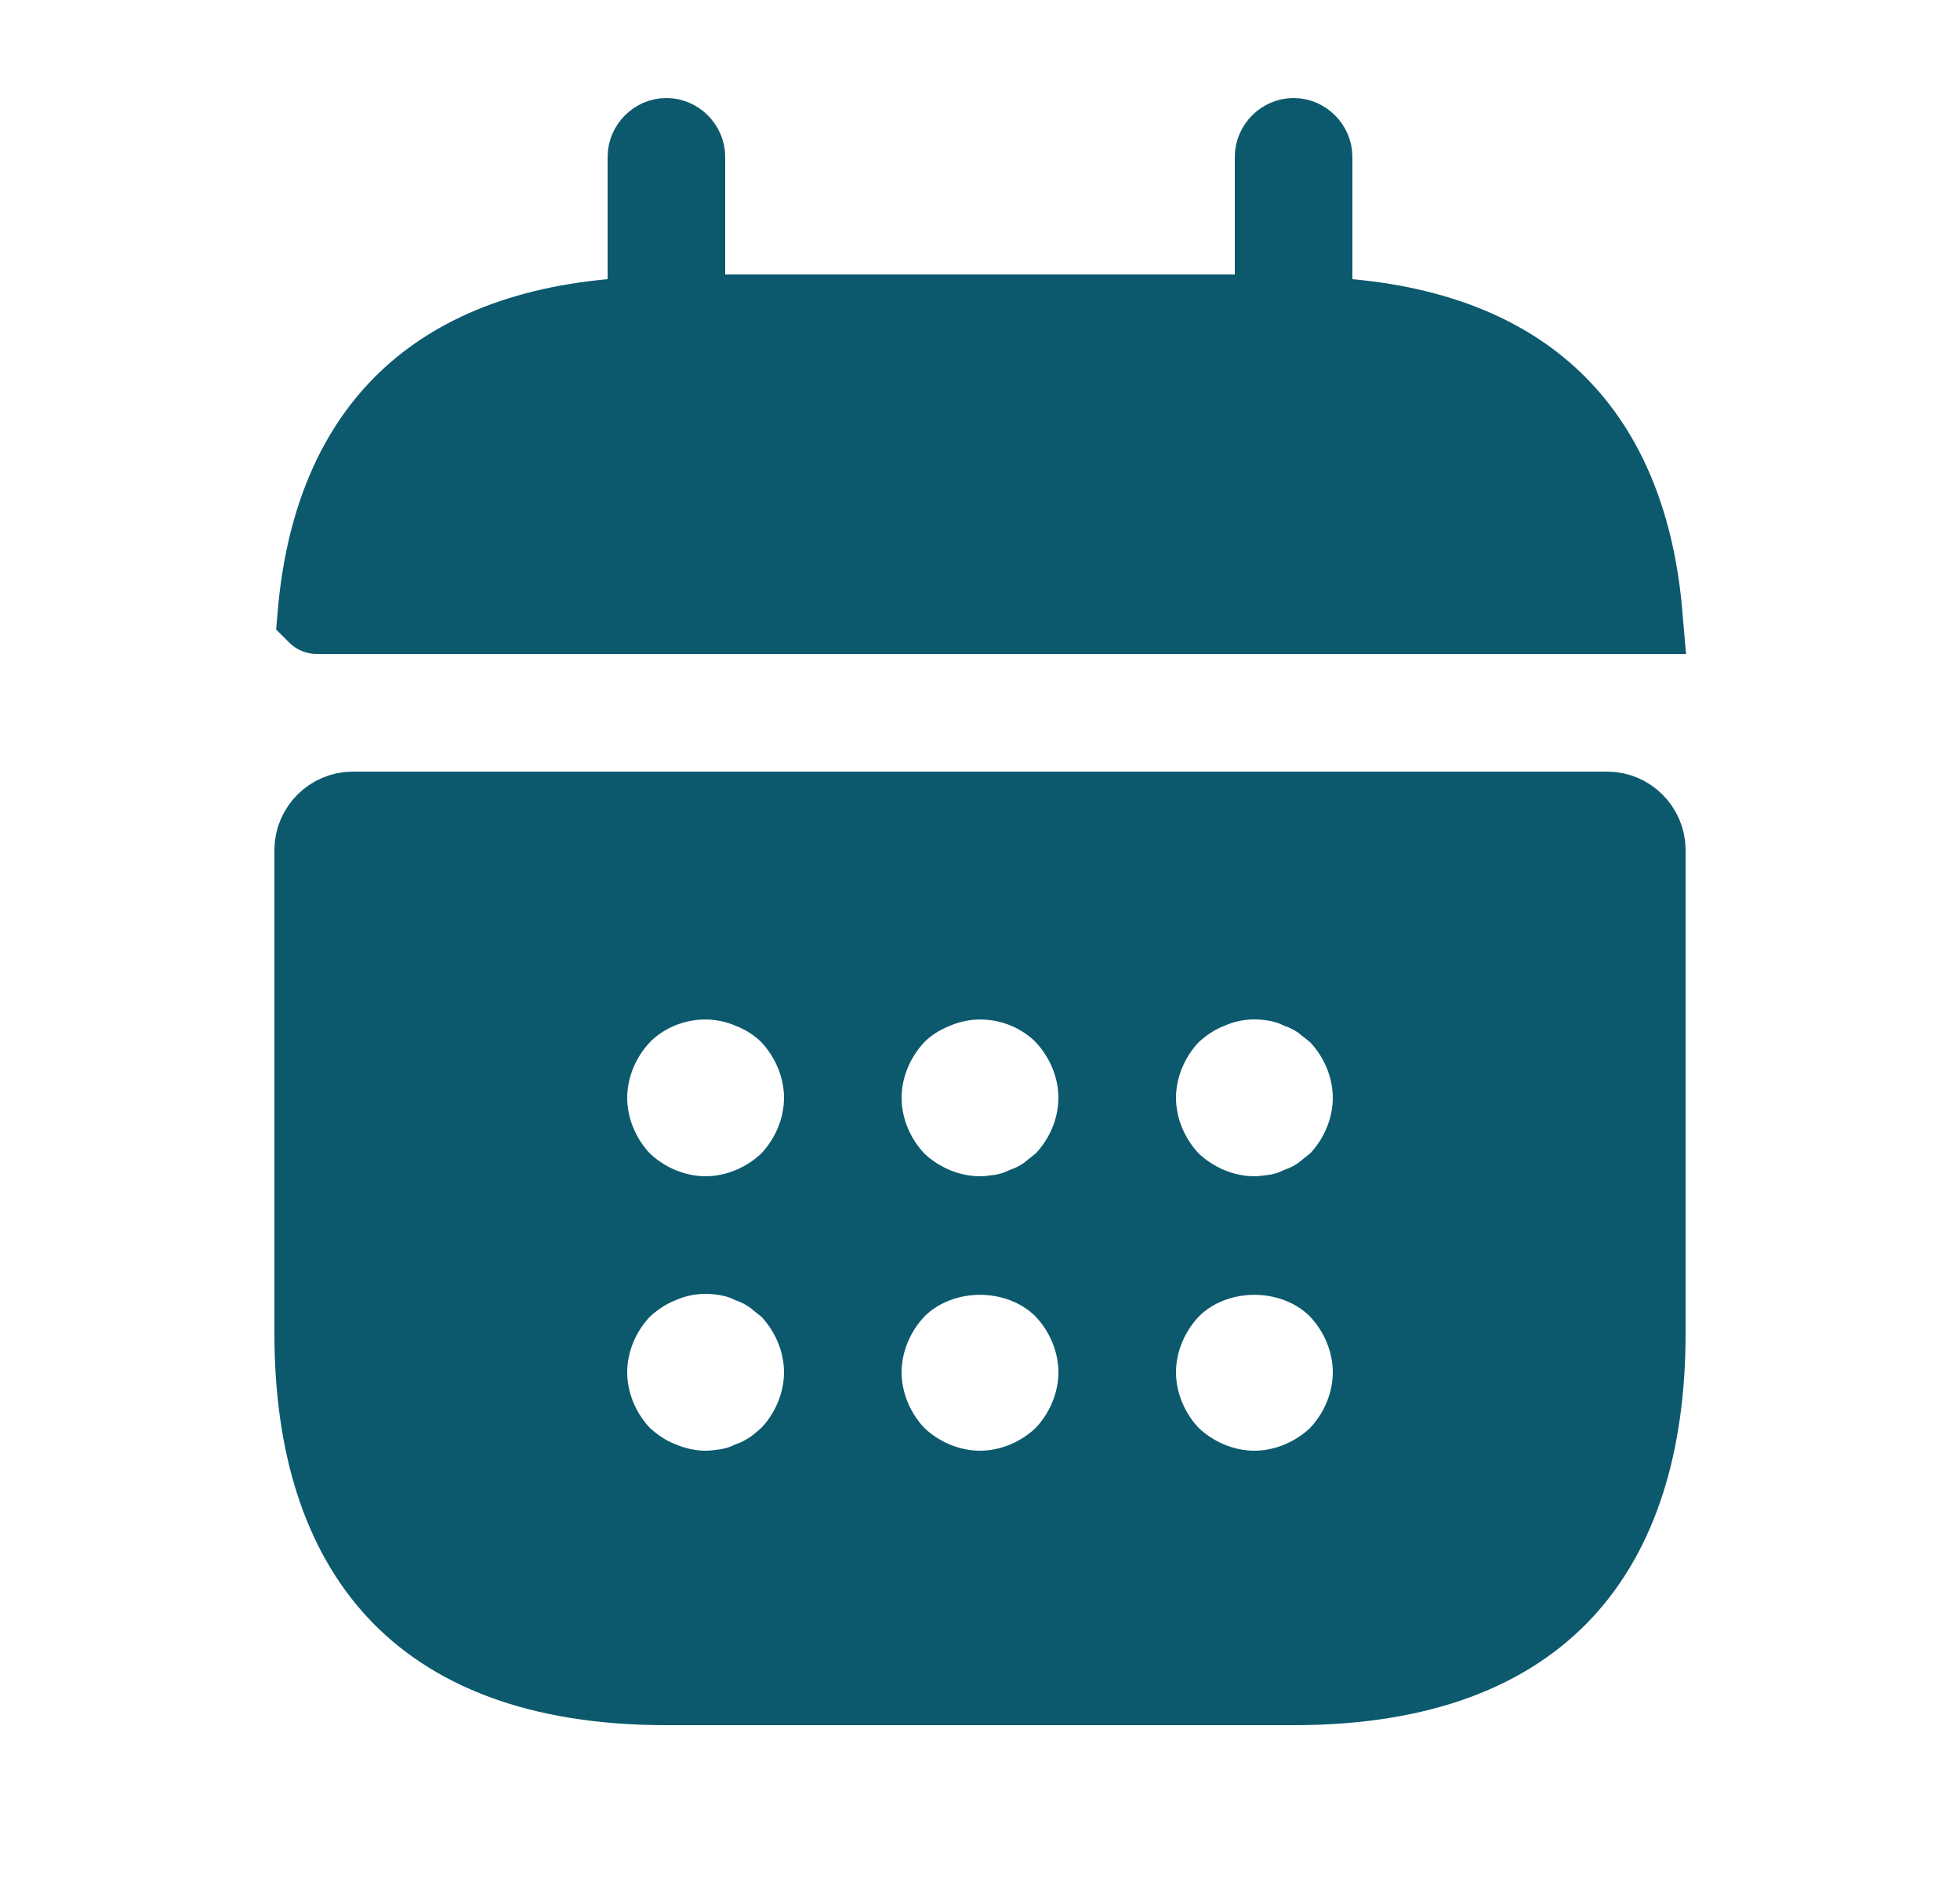 <svg width="25" height="24" viewBox="0 0 25 24" fill="none" xmlns="http://www.w3.org/2000/svg">
<path d="M16.75 3.56V4.016L17.204 4.058C18.461 4.174 19.34 4.6 19.929 5.225C20.519 5.852 20.866 6.73 20.961 7.84C20.961 7.84 20.96 7.84 20.96 7.84H20.96H4.042C4.041 7.84 4.04 7.839 4.04 7.839C4.135 6.729 4.482 5.852 5.072 5.225C5.661 4.6 6.54 4.174 7.796 4.058L8.25 4.016V3.56V2C8.25 1.866 8.366 1.75 8.5 1.75C8.634 1.75 8.75 1.866 8.75 2V3.5V4H9.25H15.75H16.25V3.5V2C16.25 1.866 16.366 1.75 16.5 1.75C16.634 1.75 16.75 1.866 16.75 2V3.56Z" fill="#0C596E" stroke="#0C596E"/>
<path d="M10.022 18.6L10.049 18.579L10.073 18.554C10.335 18.277 10.5 17.896 10.5 17.5C10.5 17.104 10.335 16.723 10.073 16.446L10.049 16.421L10.022 16.399L9.947 16.34L9.872 16.279L9.855 16.266L9.837 16.254C9.755 16.199 9.667 16.152 9.572 16.118C9.484 16.076 9.39 16.046 9.291 16.028C9.001 15.972 8.703 15.999 8.429 16.118C8.232 16.196 8.084 16.303 7.956 16.418L7.941 16.432L7.927 16.446C7.665 16.723 7.5 17.104 7.5 17.5C7.5 17.896 7.665 18.277 7.927 18.554L7.941 18.568L7.956 18.582C8.085 18.698 8.234 18.806 8.434 18.884C8.604 18.954 8.797 19 9 19C9.101 19 9.192 18.986 9.25 18.978C9.258 18.977 9.264 18.976 9.271 18.975L9.271 18.975L9.282 18.973C9.384 18.956 9.481 18.925 9.572 18.882C9.664 18.849 9.749 18.804 9.829 18.752C9.886 18.716 9.932 18.677 9.959 18.655C9.977 18.639 9.988 18.629 9.997 18.622C10.007 18.613 10.012 18.608 10.022 18.6ZM10.054 15.073L10.064 15.064L10.073 15.054C10.335 14.777 10.5 14.396 10.5 14C10.5 13.604 10.335 13.223 10.073 12.946L10.073 12.946L10.064 12.936C9.922 12.795 9.754 12.69 9.569 12.617C9.009 12.38 8.356 12.517 7.936 12.936L7.936 12.936L7.927 12.946C7.665 13.223 7.5 13.604 7.5 14C7.5 14.396 7.665 14.777 7.927 15.054L7.936 15.064L7.946 15.073C8.223 15.335 8.604 15.5 9 15.5C9.396 15.5 9.777 15.335 10.054 15.073ZM13.554 18.573L13.564 18.564L13.573 18.554C13.835 18.277 14 17.896 14 17.5C14 17.104 13.835 16.723 13.573 16.446L13.573 16.446L13.564 16.436C13.27 16.143 12.873 16.012 12.5 16.012C12.127 16.012 11.73 16.143 11.436 16.436L11.436 16.436L11.427 16.446C11.165 16.723 11 17.104 11 17.5C11 17.896 11.165 18.277 11.427 18.554L11.436 18.564L11.446 18.573C11.723 18.835 12.104 19 12.5 19C12.896 19 13.277 18.835 13.554 18.573ZM13.522 15.1L13.549 15.079L13.573 15.054C13.835 14.777 14 14.396 14 14C14 13.604 13.835 13.223 13.573 12.946L13.573 12.946L13.564 12.936C13.144 12.517 12.491 12.38 11.931 12.617C11.746 12.69 11.578 12.795 11.436 12.936L11.436 12.936L11.427 12.946C11.165 13.223 11 13.604 11 14C11 14.396 11.165 14.777 11.427 15.054L11.436 15.064L11.446 15.073C11.723 15.335 12.104 15.5 12.5 15.5C12.601 15.5 12.692 15.486 12.75 15.478C12.758 15.477 12.764 15.476 12.771 15.475L12.771 15.475L12.782 15.473C12.884 15.456 12.981 15.425 13.072 15.382C13.167 15.348 13.255 15.301 13.337 15.246L13.355 15.234L13.372 15.22L13.447 15.16L13.522 15.1ZM17.054 18.573L17.064 18.564L17.073 18.554C17.335 18.277 17.5 17.896 17.5 17.5C17.5 17.104 17.335 16.723 17.073 16.446L17.073 16.446L17.064 16.436C16.77 16.143 16.373 16.012 16 16.012C15.627 16.012 15.23 16.143 14.936 16.436L14.936 16.436L14.927 16.446C14.665 16.723 14.5 17.104 14.5 17.5C14.5 17.896 14.665 18.277 14.927 18.554L14.936 18.564L14.946 18.573C15.223 18.835 15.604 19 16 19C16.396 19 16.777 18.835 17.054 18.573ZM17.022 15.1L17.049 15.079L17.073 15.054C17.335 14.777 17.5 14.396 17.5 14C17.5 13.604 17.335 13.223 17.073 12.946L17.049 12.921L17.022 12.899L16.947 12.839L16.872 12.78L16.855 12.766L16.837 12.754C16.755 12.699 16.667 12.652 16.572 12.618C16.484 12.576 16.39 12.546 16.291 12.528C16.001 12.472 15.703 12.499 15.429 12.618C15.232 12.696 15.084 12.803 14.956 12.918L14.941 12.932L14.927 12.946C14.665 13.223 14.5 13.604 14.5 14C14.5 14.396 14.665 14.777 14.927 15.054L14.936 15.064L14.946 15.073C15.223 15.335 15.604 15.5 16 15.5C16.097 15.5 16.198 15.485 16.26 15.476C16.264 15.476 16.267 15.475 16.271 15.475L16.271 15.475L16.282 15.473C16.384 15.456 16.481 15.425 16.572 15.382C16.667 15.348 16.755 15.301 16.837 15.246L16.855 15.234L16.872 15.22L16.947 15.16L17.022 15.1ZM4.5 10.34H20.5C20.774 10.34 21 10.566 21 10.84V17C21 18.423 20.644 19.533 19.946 20.285C19.254 21.03 18.155 21.5 16.5 21.5H8.5C6.845 21.5 5.746 21.03 5.054 20.285C4.356 19.533 4 18.423 4 17V10.84C4 10.566 4.226 10.34 4.5 10.34Z" fill="#0C596E" stroke="#0C596E"/>
</svg>
